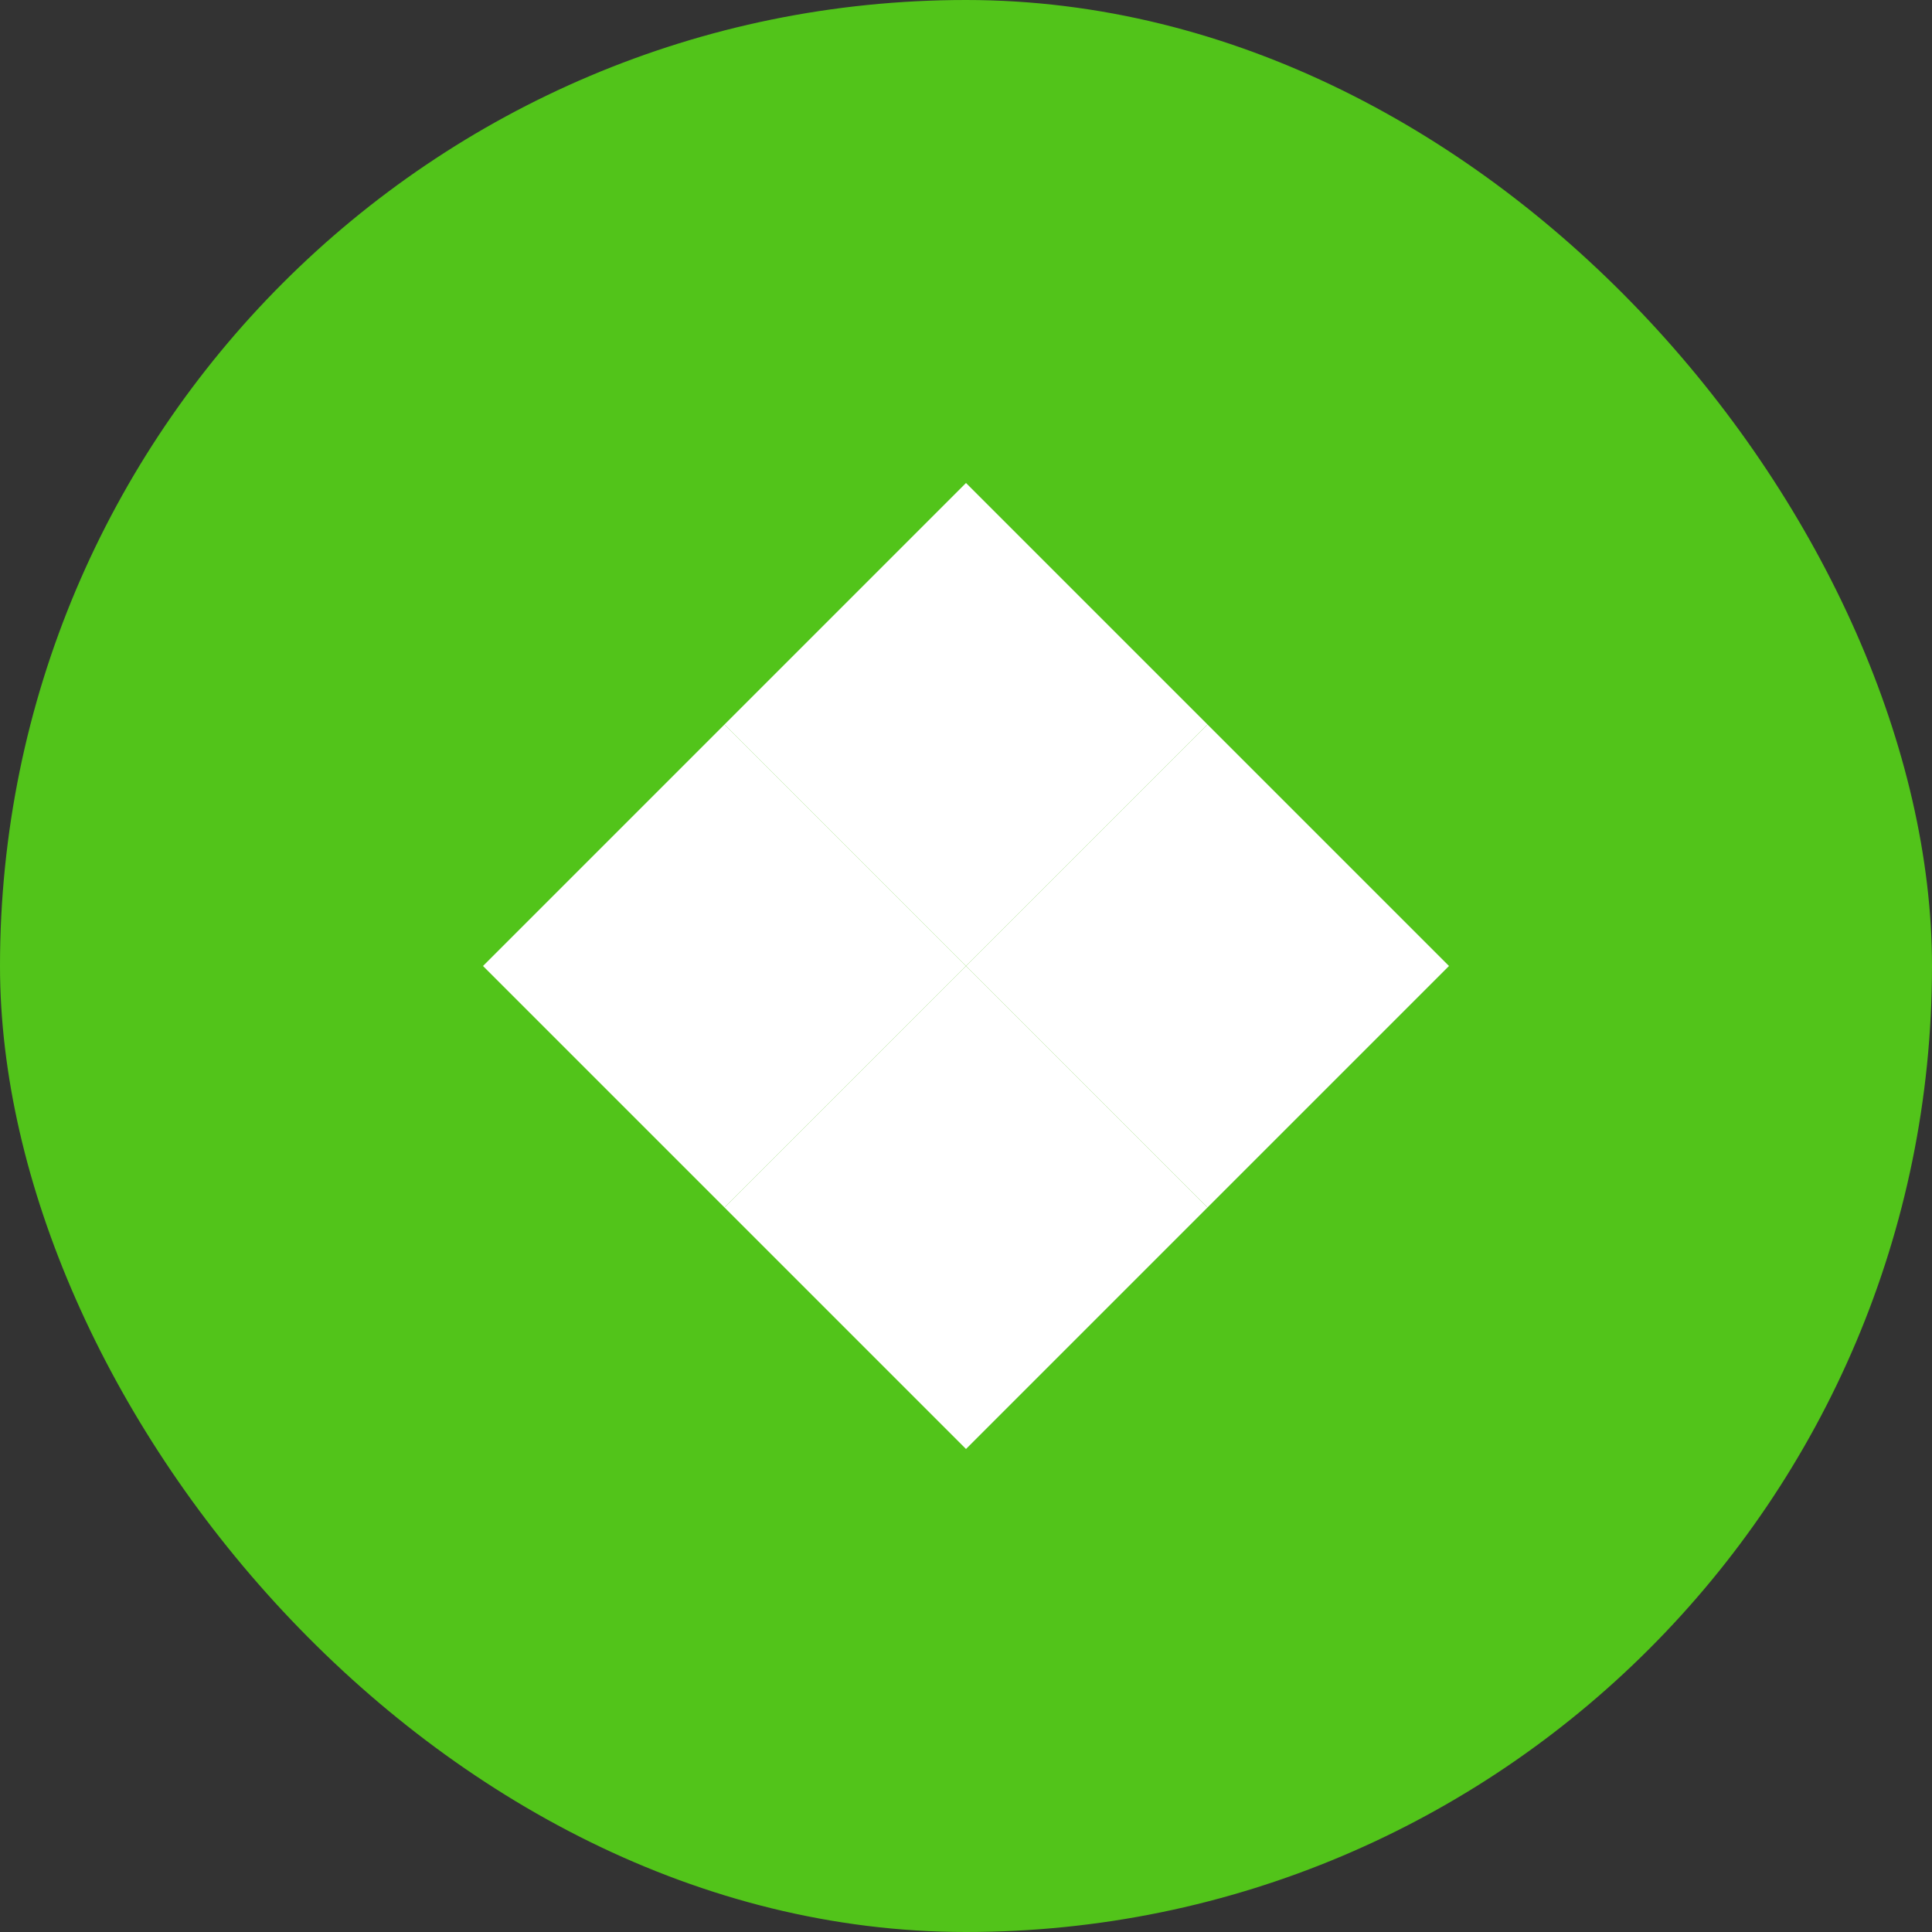 <?xml version="1.0" encoding="UTF-8"?>
<svg width="32" height="32" viewBox="0 0 32 32" fill="none" xmlns="http://www.w3.org/2000/svg">
  <rect x="0" y="0" width="32" height="32" fill="#333333" stroke="none"/>
  <rect width="32" height="32" rx="16" fill="#52c41a"/>
  <path d="M16 8L20 12L16 16L12 12L16 8Z" fill="white"/>
  <path d="M8 16L12 20L16 16L12 12L8 16Z" fill="white"/>
  <path d="M16 24L20 20L16 16L12 20L16 24Z" fill="white"/>
  <path d="M24 16L20 12L16 16L20 20L24 16Z" fill="white"/>
</svg> 